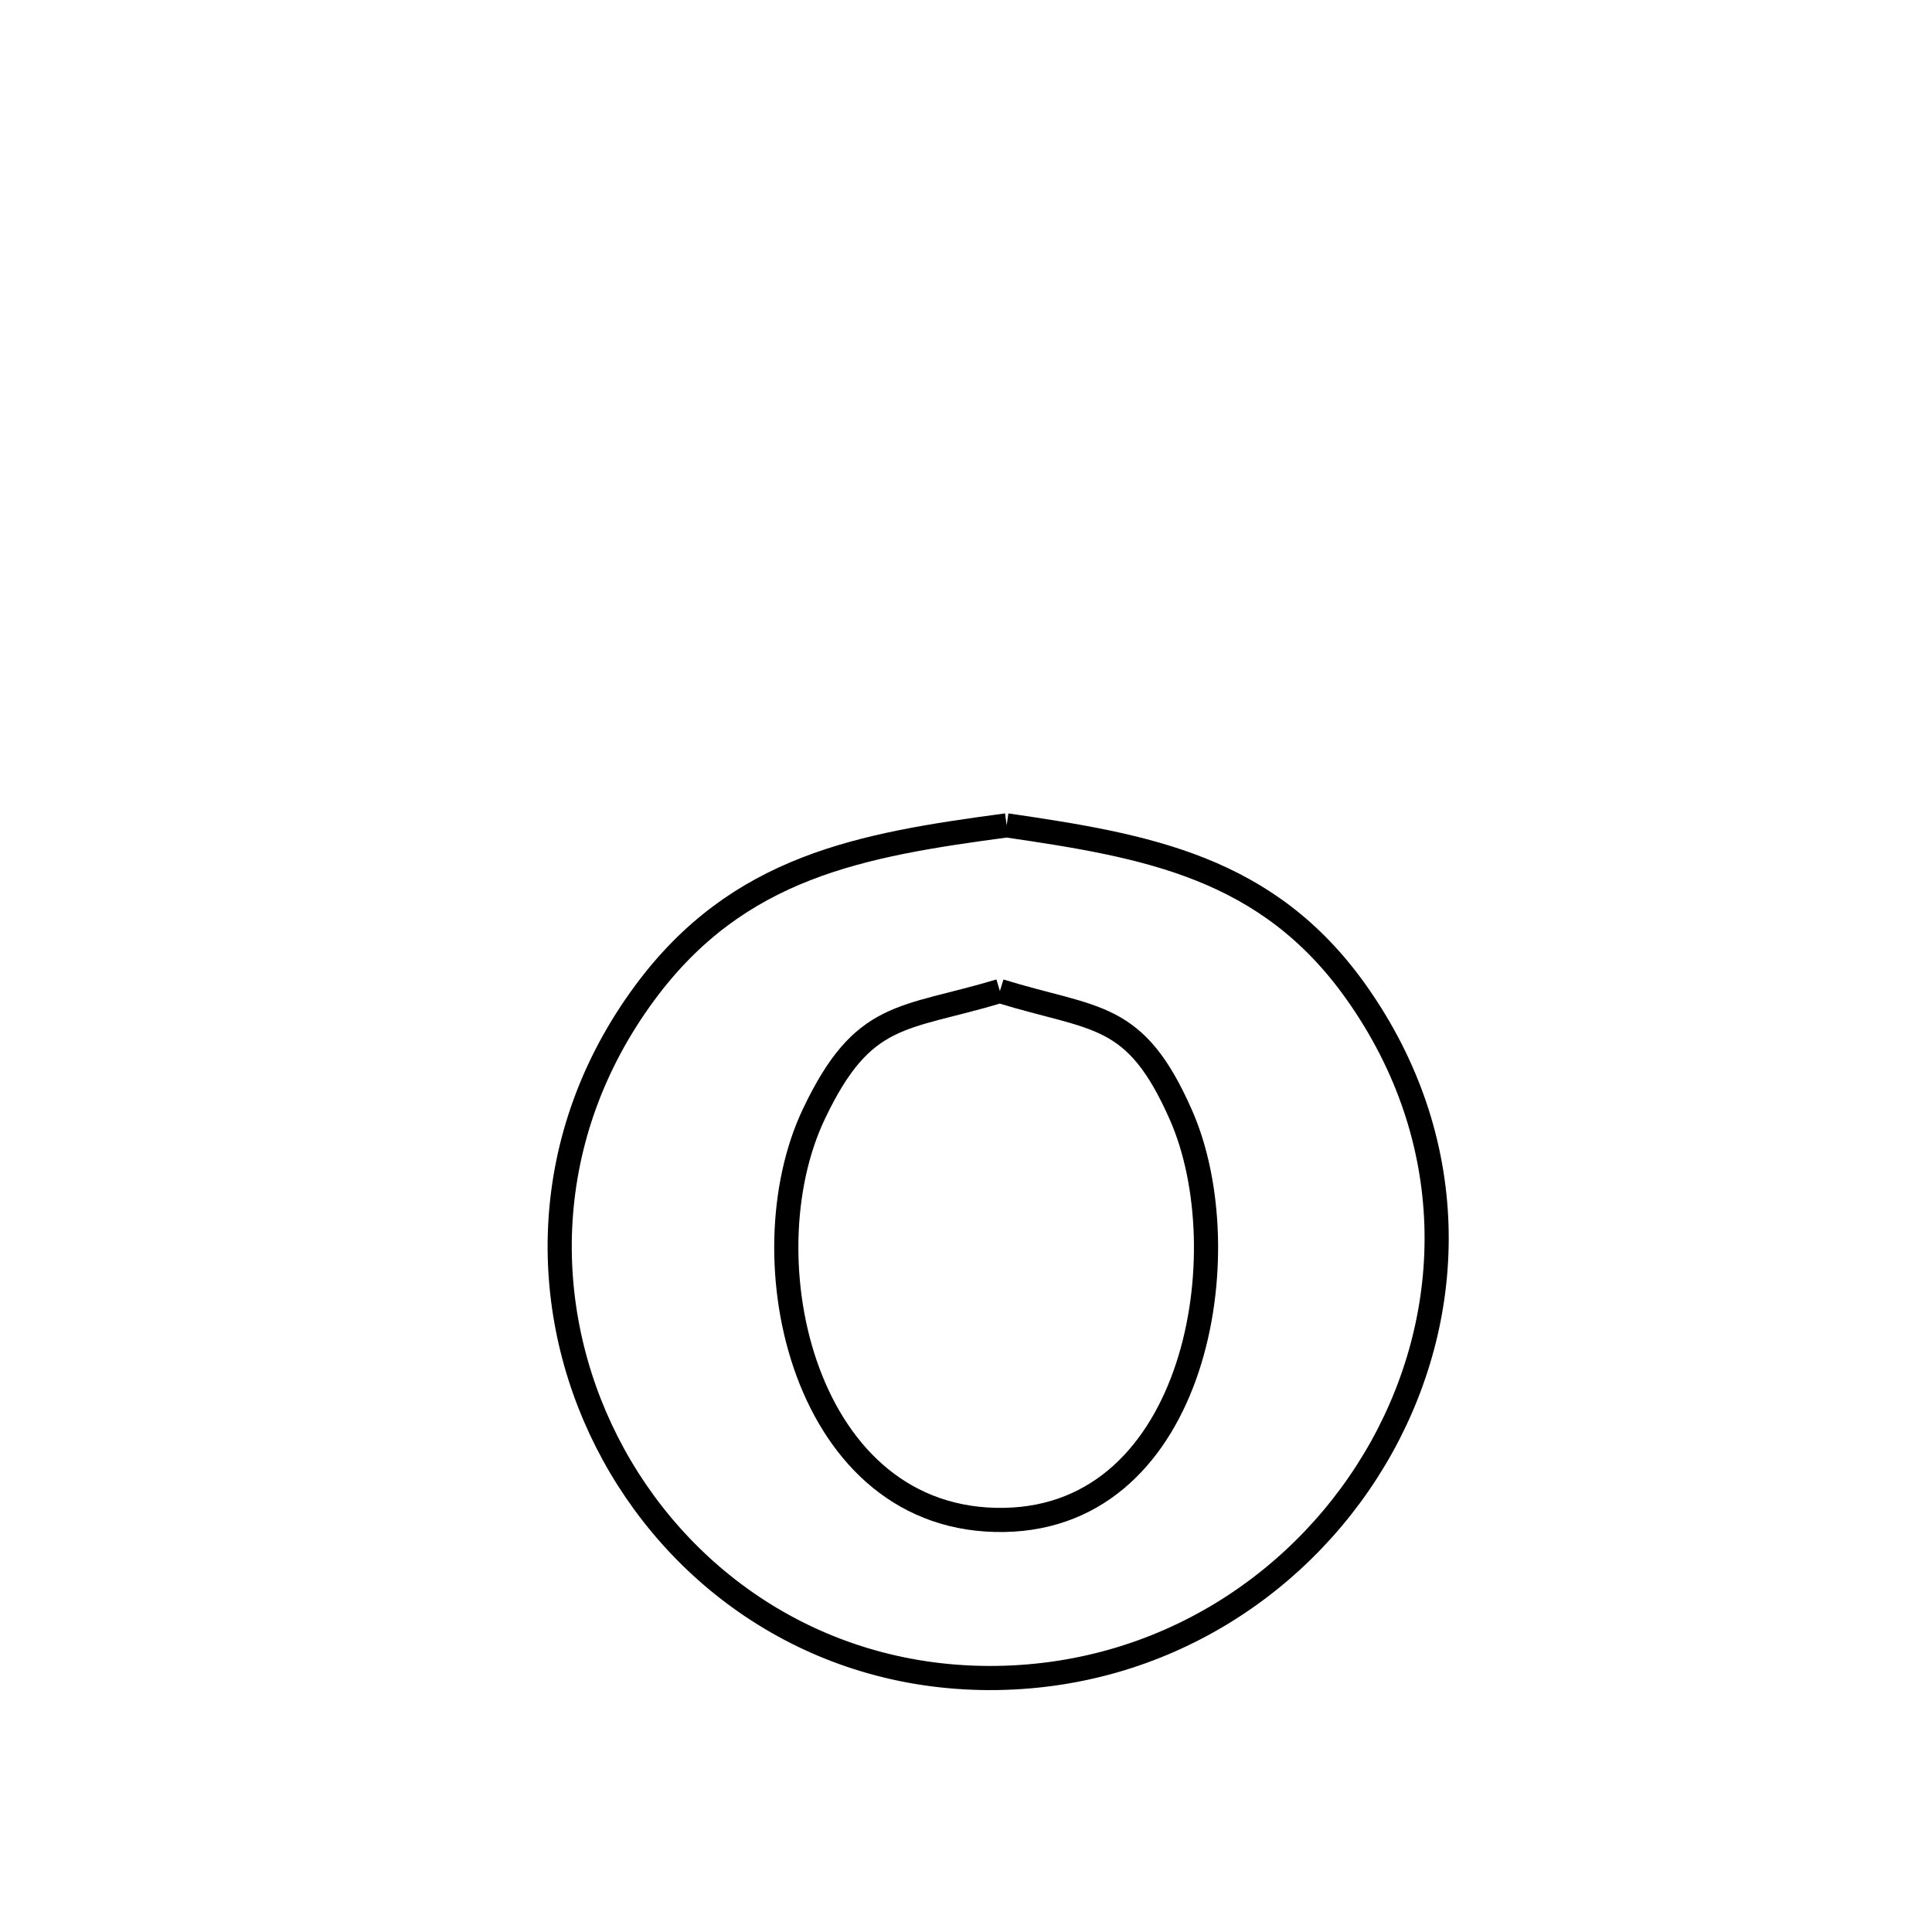 <svg xmlns="http://www.w3.org/2000/svg" viewBox="0.0 0.0 24.0 24.0" height="200px" width="200px"><path fill="none" stroke="black" stroke-width=".3" stroke-opacity="1.0"  filling="0" d="M12.505 10.253 L12.505 10.253 C14.253 10.508 15.744 10.77 16.846 12.323 C18.153 14.165 18.093 16.299 17.166 17.971 C16.238 19.643 14.443 20.853 12.278 20.845 C10.116 20.836 8.394 19.596 7.54 17.915 C6.686 16.233 6.699 14.111 8.007 12.337 C9.171 10.758 10.698 10.495 12.505 10.253 L12.505 10.253"></path>
<path fill="none" stroke="black" stroke-width=".3" stroke-opacity="1.0"  filling="0" d="M12.421 12.311 L12.421 12.311 C13.618 12.68 14.099 12.552 14.671 13.853 C15.418 15.551 14.868 18.84 12.475 18.881 C9.989 18.924 9.253 15.637 10.111 13.837 C10.724 12.548 11.209 12.674 12.421 12.311 L12.421 12.311"></path></svg>